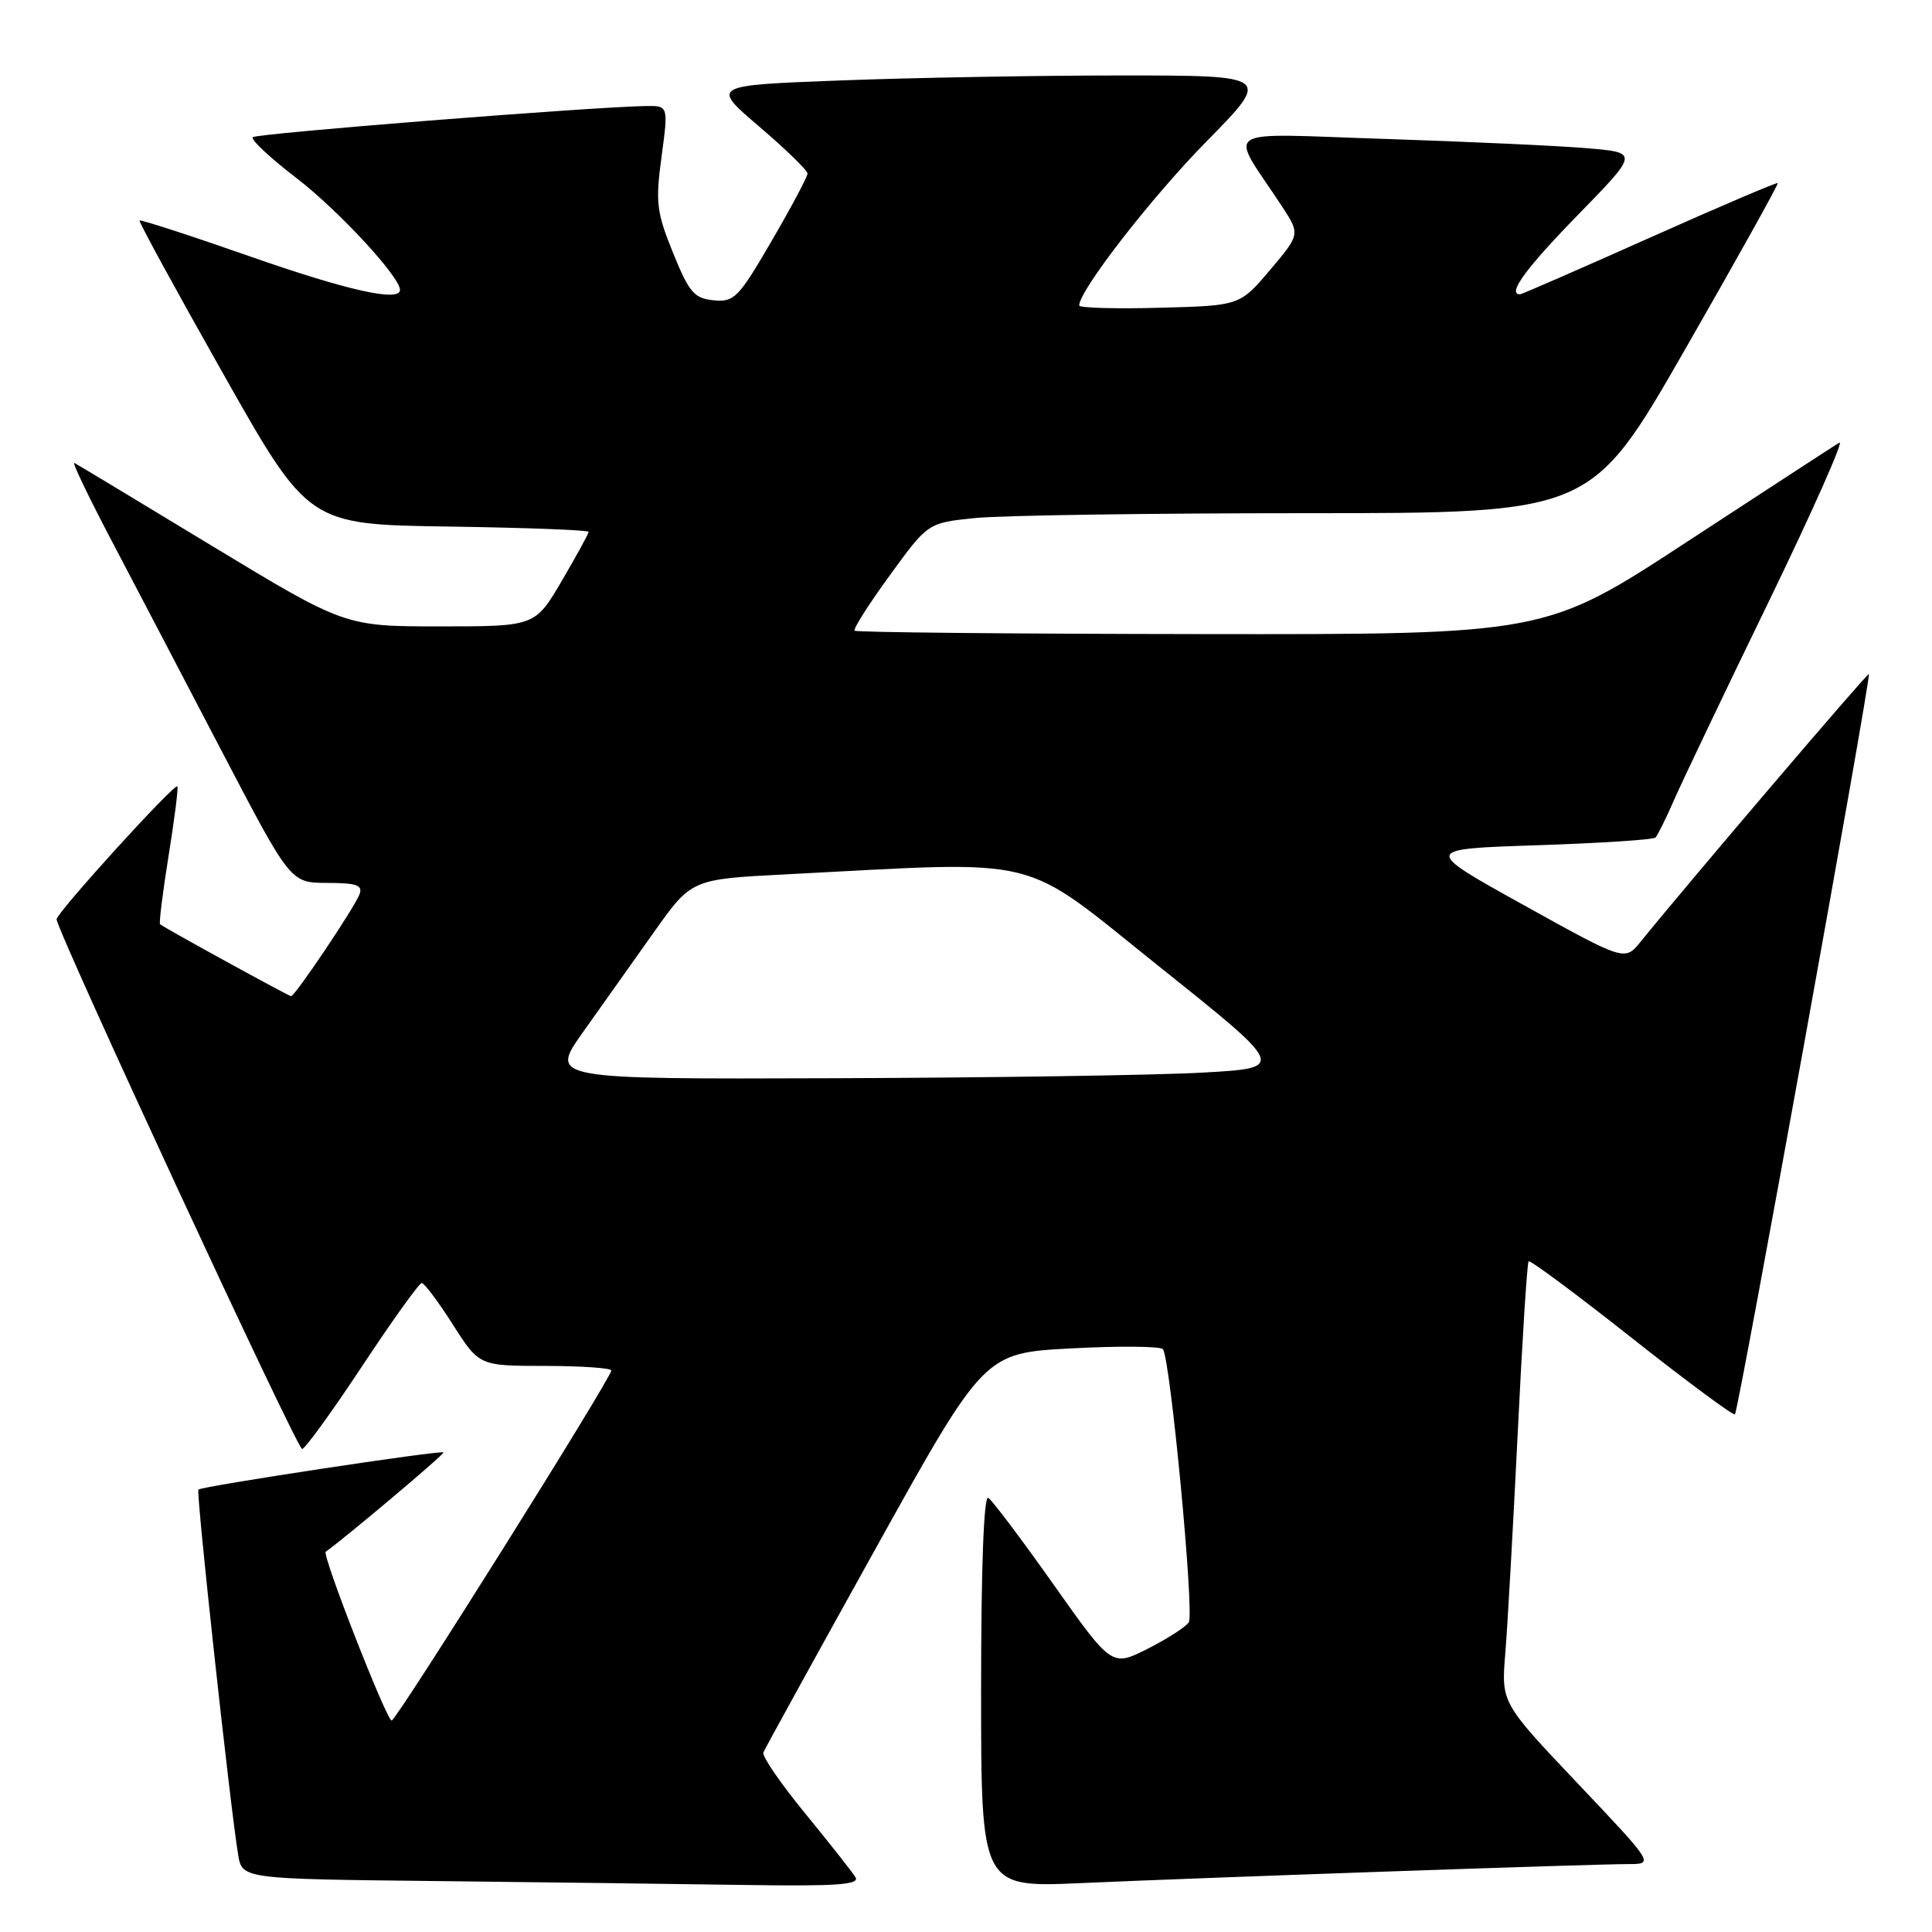 <?xml version="1.0" encoding="UTF-8" standalone="no"?>
<!DOCTYPE svg PUBLIC "-//W3C//DTD SVG 1.1//EN" "http://www.w3.org/Graphics/SVG/1.1/DTD/svg11.dtd" >
<svg xmlns="http://www.w3.org/2000/svg" xmlns:xlink="http://www.w3.org/1999/xlink" version="1.1" viewBox="0 0 256 256">
 <g >
 <path fill="currentColor"
d=" M 113.36 248.75 C 112.94 248.06 109.94 244.26 106.70 240.30 C 103.45 236.34 100.96 232.71 101.15 232.22 C 101.34 231.73 108.01 219.62 115.96 205.31 C 130.42 179.28 130.42 179.28 141.94 178.67 C 148.27 178.33 153.74 178.38 154.09 178.77 C 155.06 179.89 158.28 213.74 157.52 214.96 C 157.16 215.55 154.71 217.13 152.09 218.46 C 147.32 220.87 147.32 220.87 139.61 209.97 C 135.37 203.97 131.47 198.79 130.95 198.47 C 130.36 198.10 130.00 207.73 130.00 224.00 C 130.00 250.11 130.00 250.11 143.25 249.52 C 159.61 248.79 211.04 247.00 215.74 247.00 C 219.18 247.00 219.18 247.00 209.05 236.31 C 198.92 225.62 198.92 225.62 199.46 219.06 C 199.76 215.45 200.49 202.38 201.10 190.00 C 201.70 177.62 202.35 167.33 202.55 167.13 C 202.74 166.93 208.89 171.49 216.20 177.27 C 223.52 183.05 229.68 187.61 229.89 187.41 C 230.35 186.99 247.96 89.63 247.64 89.31 C 247.46 89.12 223.65 117.05 217.40 124.77 C 215.30 127.37 215.30 127.37 201.90 119.93 C 188.50 112.50 188.50 112.50 203.67 112.00 C 212.01 111.72 219.07 111.27 219.36 110.98 C 219.64 110.69 220.76 108.44 221.83 105.98 C 222.91 103.52 228.55 91.69 234.37 79.71 C 240.18 67.72 244.39 58.25 243.72 58.65 C 243.05 59.06 234.01 64.94 223.63 71.73 C 204.77 84.08 204.77 84.08 159.20 84.02 C 134.14 83.99 113.45 83.79 113.24 83.57 C 113.02 83.36 115.12 80.05 117.90 76.24 C 122.95 69.29 122.95 69.29 129.12 68.65 C 132.52 68.29 152.29 68.00 173.07 68.00 C 210.84 68.00 210.84 68.00 223.31 46.25 C 230.17 34.29 235.68 24.39 235.56 24.26 C 235.45 24.13 227.80 27.39 218.58 31.51 C 209.36 35.63 201.63 39.00 201.41 39.00 C 199.66 39.00 202.19 35.54 209.07 28.49 C 217.14 20.22 217.14 20.22 210.32 19.64 C 206.57 19.32 194.53 18.77 183.56 18.41 C 161.15 17.69 162.81 16.61 169.82 27.27 C 172.29 31.04 172.29 31.04 168.29 35.77 C 164.28 40.50 164.28 40.50 153.64 40.78 C 147.79 40.94 143.00 40.80 143.00 40.48 C 143.00 38.49 152.55 26.18 159.86 18.75 C 168.46 10.00 168.46 10.00 148.48 10.00 C 137.49 10.00 120.78 10.30 111.35 10.66 C 94.20 11.31 94.20 11.31 100.60 16.77 C 104.12 19.78 107.00 22.58 107.00 23.00 C 107.00 23.42 104.86 27.44 102.25 31.92 C 97.86 39.47 97.28 40.06 94.56 39.79 C 91.98 39.54 91.31 38.75 89.18 33.50 C 86.99 28.11 86.84 26.81 87.66 20.75 C 88.57 14.00 88.57 14.00 85.53 14.05 C 78.04 14.19 33.99 17.68 33.49 18.18 C 33.19 18.48 35.79 20.92 39.29 23.60 C 44.82 27.85 53.00 36.68 53.00 38.41 C 53.00 40.05 46.09 38.51 33.11 33.97 C 25.20 31.20 18.62 29.07 18.49 29.22 C 18.36 29.37 23.34 38.50 29.56 49.50 C 40.86 69.50 40.86 69.50 59.43 69.77 C 69.64 69.92 78.00 70.24 78.00 70.47 C 78.00 70.70 76.40 73.62 74.45 76.95 C 70.90 83.00 70.90 83.00 58.31 83.00 C 45.71 83.00 45.71 83.00 28.10 72.34 C 18.42 66.47 10.21 61.52 9.85 61.34 C 9.49 61.15 11.74 65.85 14.85 71.76 C 17.96 77.68 24.55 90.28 29.50 99.76 C 38.50 116.98 38.50 116.98 43.36 116.99 C 47.29 117.00 48.10 117.29 47.63 118.52 C 46.94 120.31 39.09 132.00 38.57 132.00 C 38.27 132.00 22.01 123.08 21.21 122.47 C 21.05 122.35 21.56 118.26 22.34 113.38 C 23.13 108.49 23.65 104.36 23.50 104.20 C 23.11 103.76 7.50 120.94 7.50 121.81 C 7.50 123.27 39.35 192.00 40.03 192.00 C 40.41 192.00 44.00 187.05 48.00 181.00 C 52.00 174.95 55.55 170.00 55.89 170.01 C 56.22 170.01 58.08 172.48 60.00 175.50 C 63.50 180.99 63.50 180.99 72.25 180.99 C 77.06 181.00 81.00 181.27 81.00 181.60 C 81.00 182.60 52.54 227.96 51.90 227.98 C 51.23 228.00 42.62 205.98 43.16 205.61 C 45.52 203.97 58.97 192.64 58.77 192.45 C 58.42 192.13 26.73 196.93 26.29 197.38 C 25.96 197.71 30.47 239.16 31.55 245.73 C 32.08 248.97 32.08 248.97 57.79 249.25 C 71.93 249.41 90.39 249.64 98.81 249.77 C 110.84 249.95 113.95 249.73 113.36 248.75 Z  M 77.26 136.75 C 79.70 133.31 83.93 127.35 86.66 123.50 C 91.63 116.50 91.63 116.50 104.06 115.86 C 138.93 114.07 134.80 113.05 153.61 128.08 C 170.41 141.50 170.41 141.50 159.46 142.12 C 153.43 142.47 131.47 142.80 110.66 142.87 C 72.82 143.00 72.82 143.00 77.26 136.75 Z "/>
</g>
</svg>